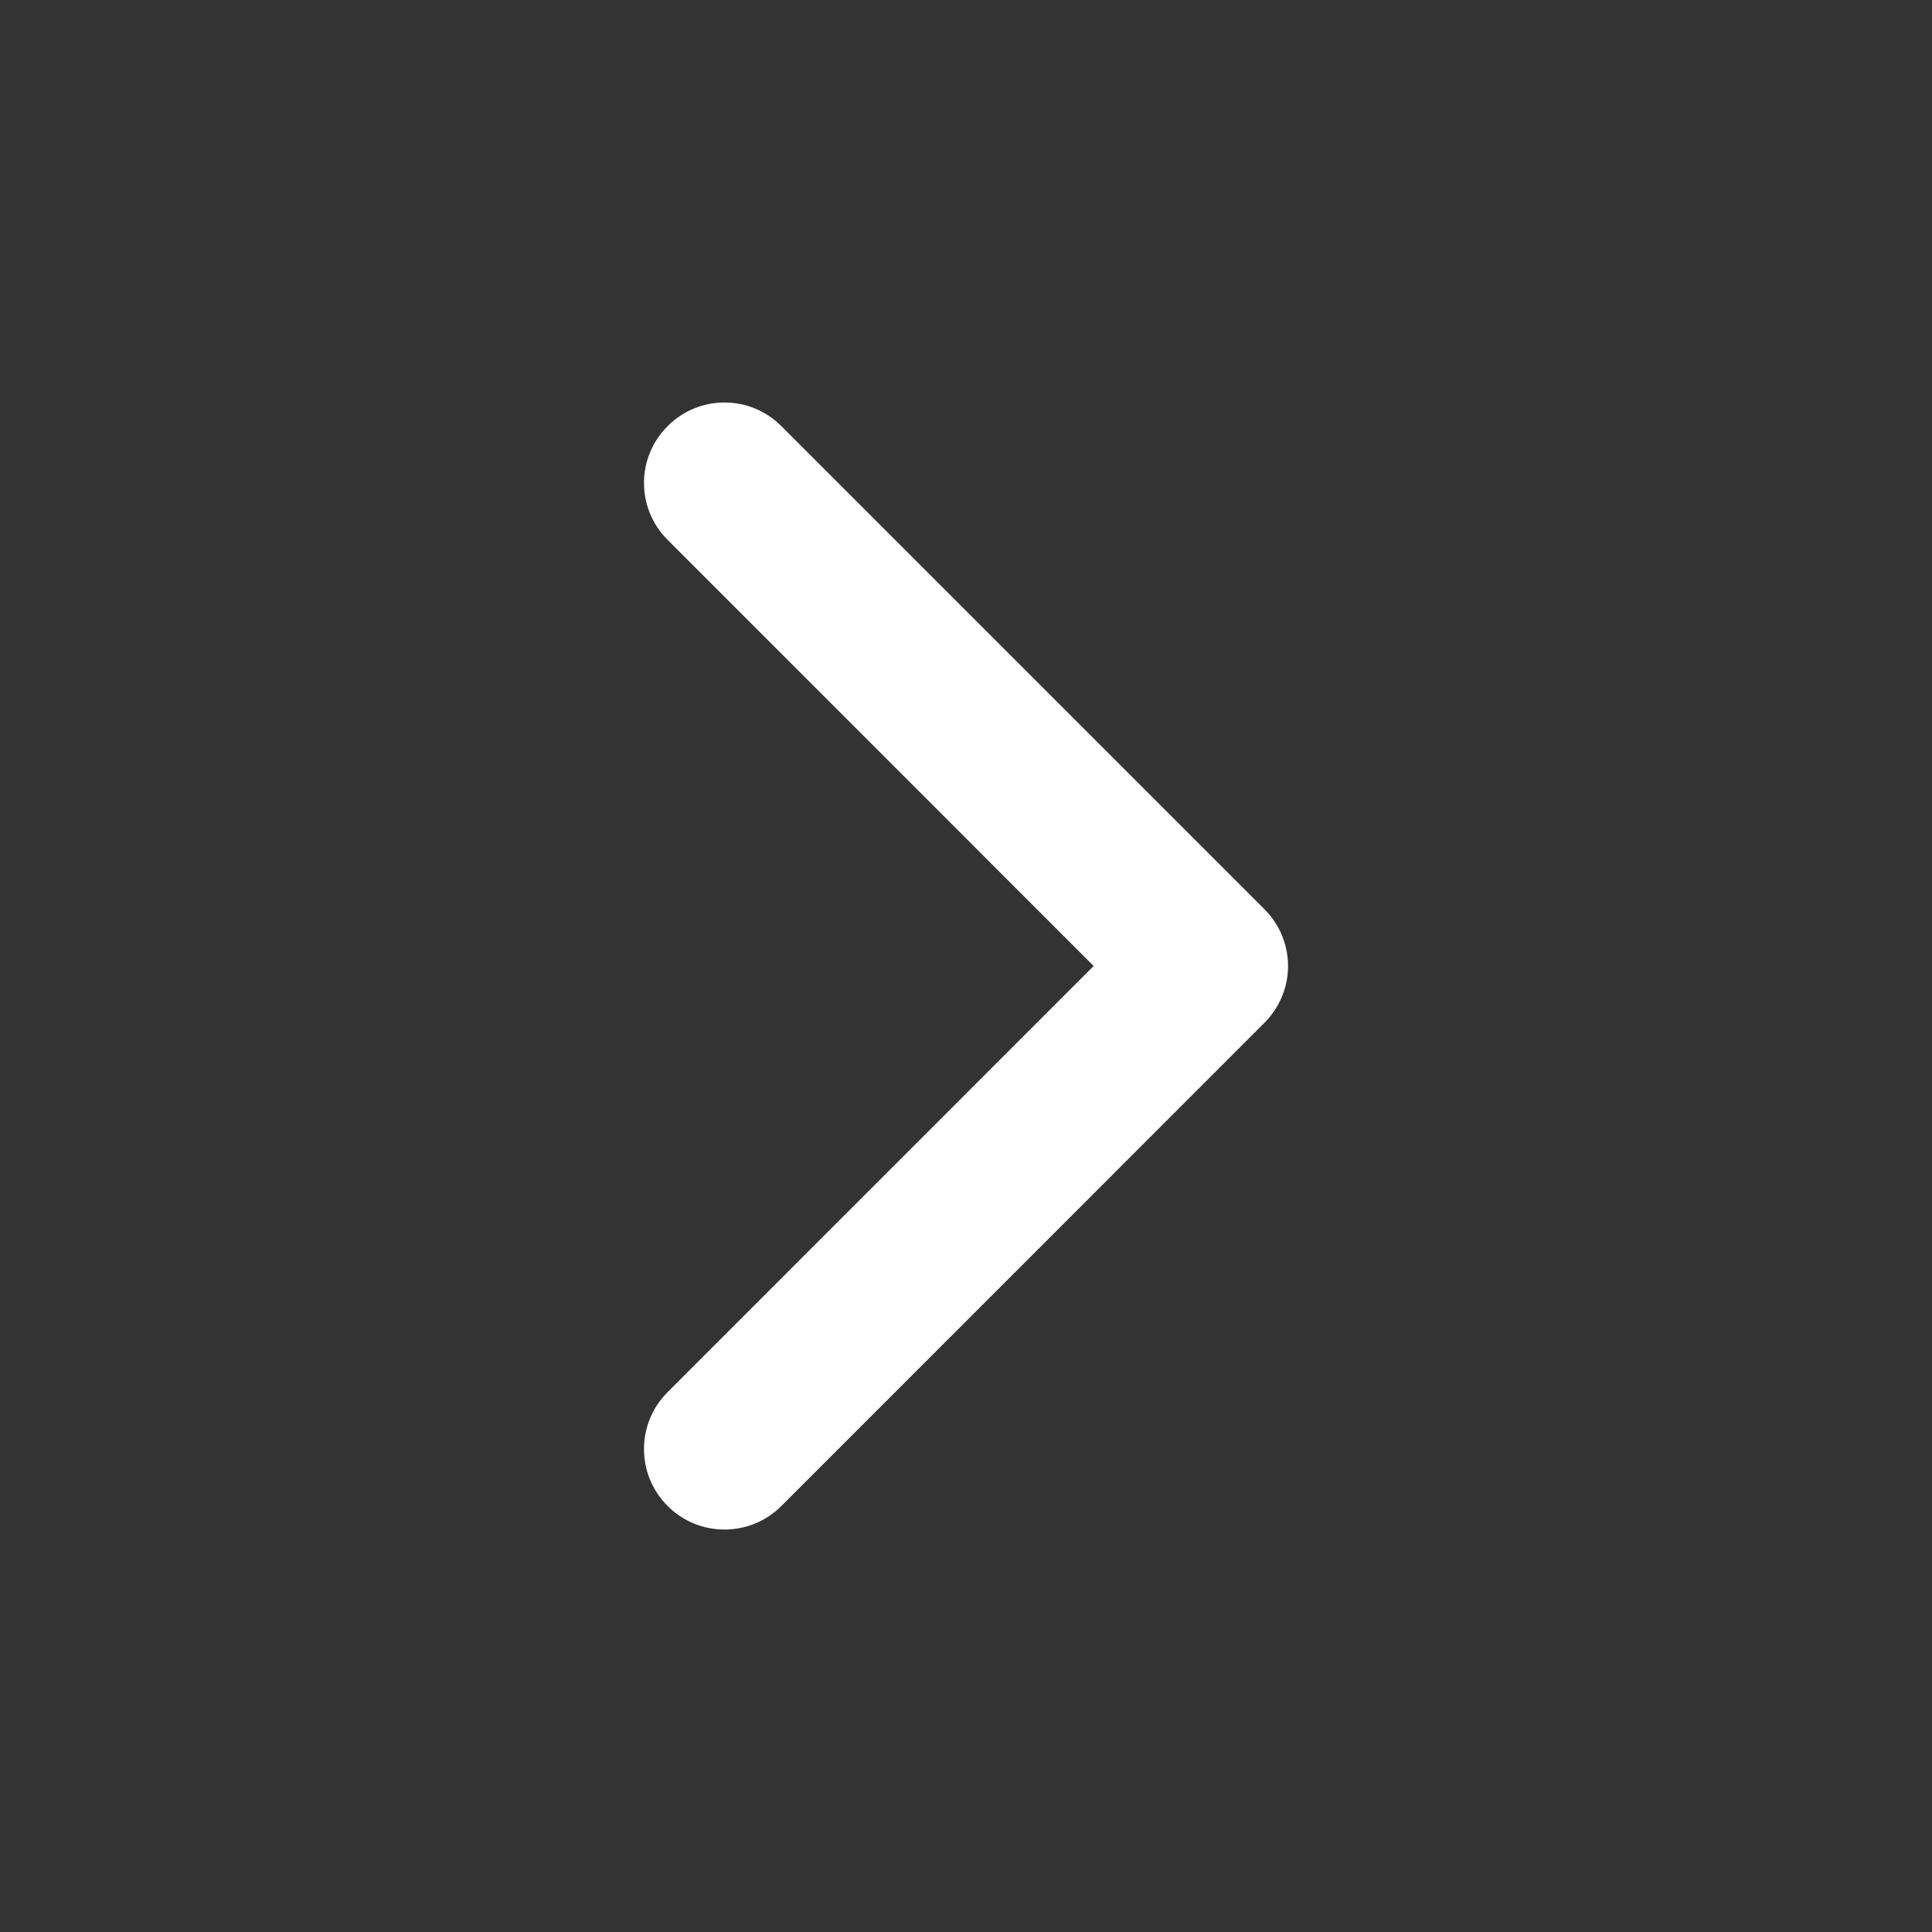 <svg width="16" height="16" viewBox="0 0 16 16" fill="none" xmlns="http://www.w3.org/2000/svg">
<rect x="0" y="0" width="16" height="16" fill="#333333" stroke="none"/>
<g id="icon_right_line">
<path id="Vector (Stroke)" fill-rule="evenodd" clip-rule="evenodd" d="M5.529 12.472C5.268 12.211 5.268 11.789 5.529 11.529L9.057 8L5.529 4.471C5.268 4.211 5.268 3.789 5.529 3.529C5.789 3.268 6.211 3.268 6.471 3.529L10.471 7.529C10.596 7.654 10.667 7.823 10.667 8C10.667 8.177 10.596 8.346 10.471 8.471L6.471 12.472C6.211 12.732 5.789 12.732 5.529 12.472Z" fill="white"/>
</g>
</svg>
